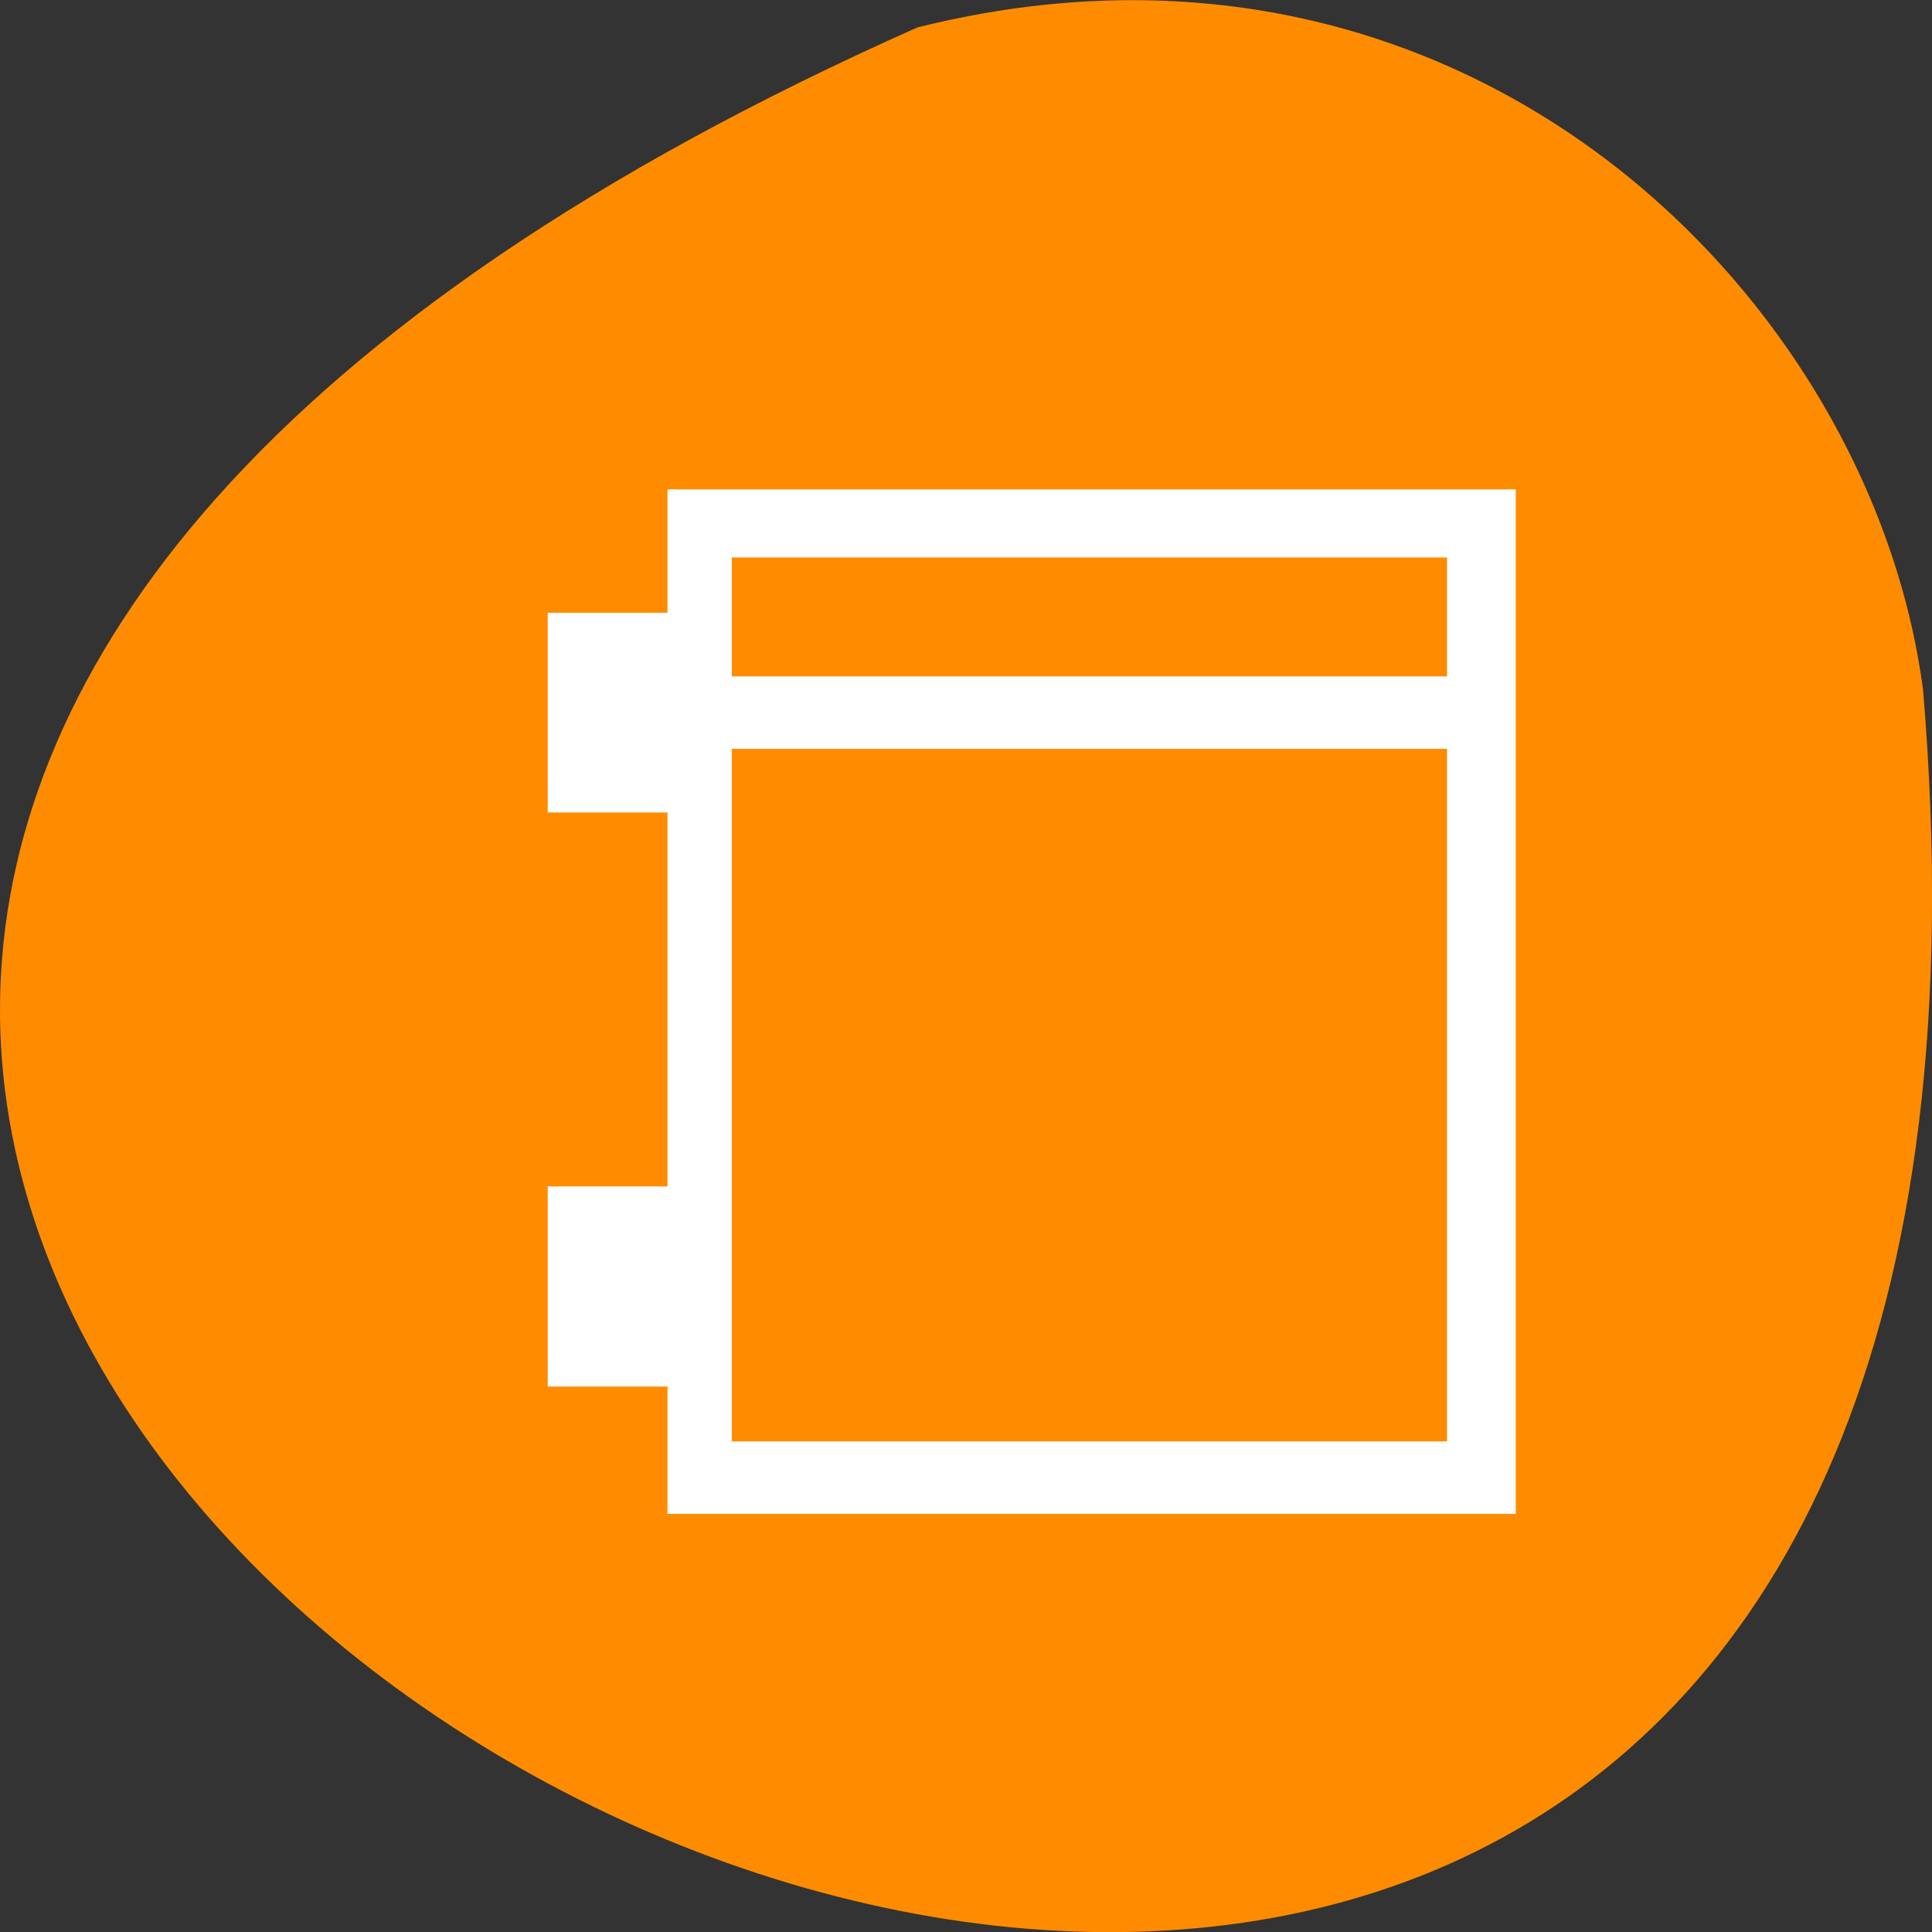 <svg xmlns="http://www.w3.org/2000/svg" viewBox="0 0 16 16"><rect x="0" y="0" width="16" height="16" fill="#333333" stroke="none"/><path d="m 7.598 0.227 c -21.688 9.641 10.133 26.969 8.328 5.488 c -0.422 -3.234 -3.766 -6.629 -8.328 -5.488" style="fill:#ff8c00"/><path d="m 89.75 65.375 v 17.062 h -16 v 25.5 h 16 v 51.125 h -16 v 25.562 h 16 v 17 h 112.125 v -136.25 m -104.125 8.5 h 96.125 v 17.062 h -96.125 m 0 8.5 h 96.125 v 93.688 h -96.125" transform="scale(0.062)" style="fill:#fff;stroke:#fff;stroke-width:1.175"/></svg>